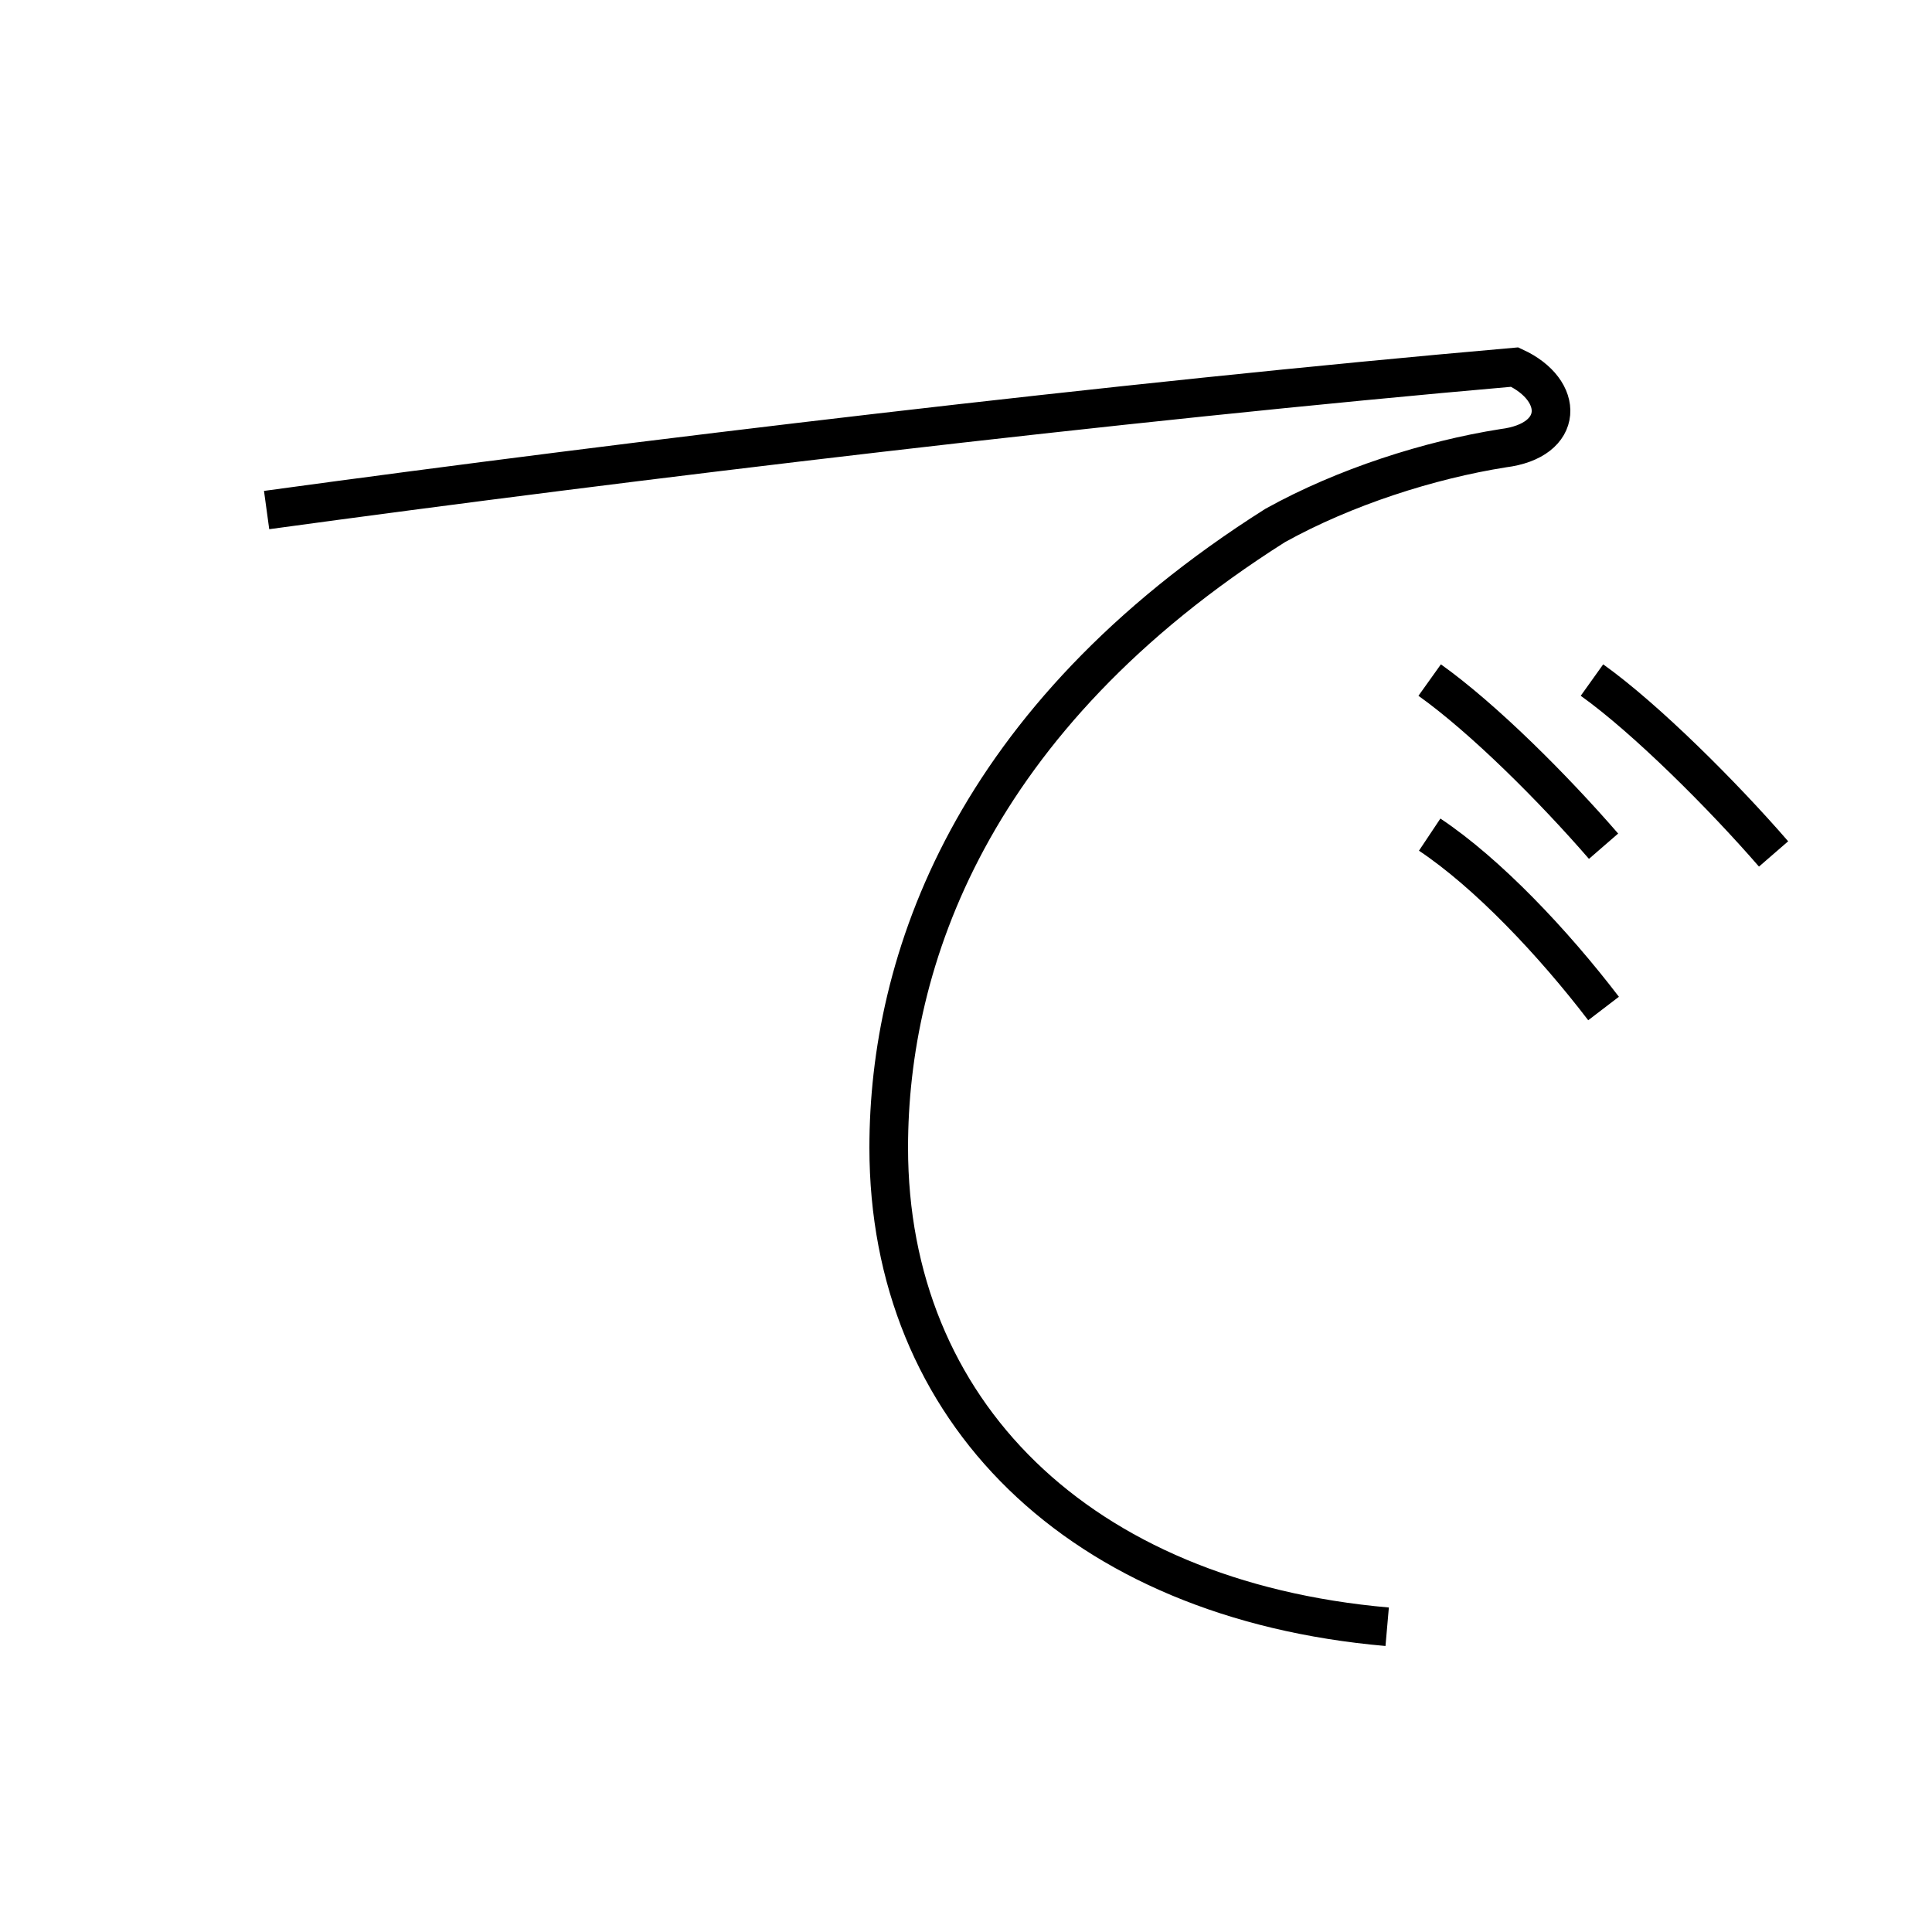 <?xml version='1.0' encoding='utf8'?>
<svg viewBox="0.0 -6.0 50.0 50.0" version="1.1" xmlns="http://www.w3.org/2000/svg">
<rect x="0.0" y="-6.0" width="50.0" height="50.0" fill="#808080" stroke="none"/>
<rect x="-1000" y="-1000" width="2000" height="2000" stroke="white" fill="white"/>
<g style="fill:white;stroke:#000000;  stroke-width:1">
<path d="M 35.9 -1.9 C 27.9 -2.6 23.0 -7.5 23.0 -14.3 C 23.0 -19.1 25.1 -25.4 33.0 -30.4 C 34.8 -31.4 37.0 -32.1 38.9 -32.4 C 40.5 -32.6 40.5 -33.9 39.2 -34.5 C 28.9 -33.6 16.4 -32.1 6.9 -30.8 M 41.5 -17.9 C 40.2 -19.6 38.5 -21.4 37.0 -22.4 M 41.5 -22.1 C 40.2 -23.6 38.4 -25.4 37.0 -26.4 M 45.9 -21.9 C 44.6 -23.4 42.6 -25.4 41.2 -26.4" transform="translate(0.0, 38.0)" />
</g>
</svg>